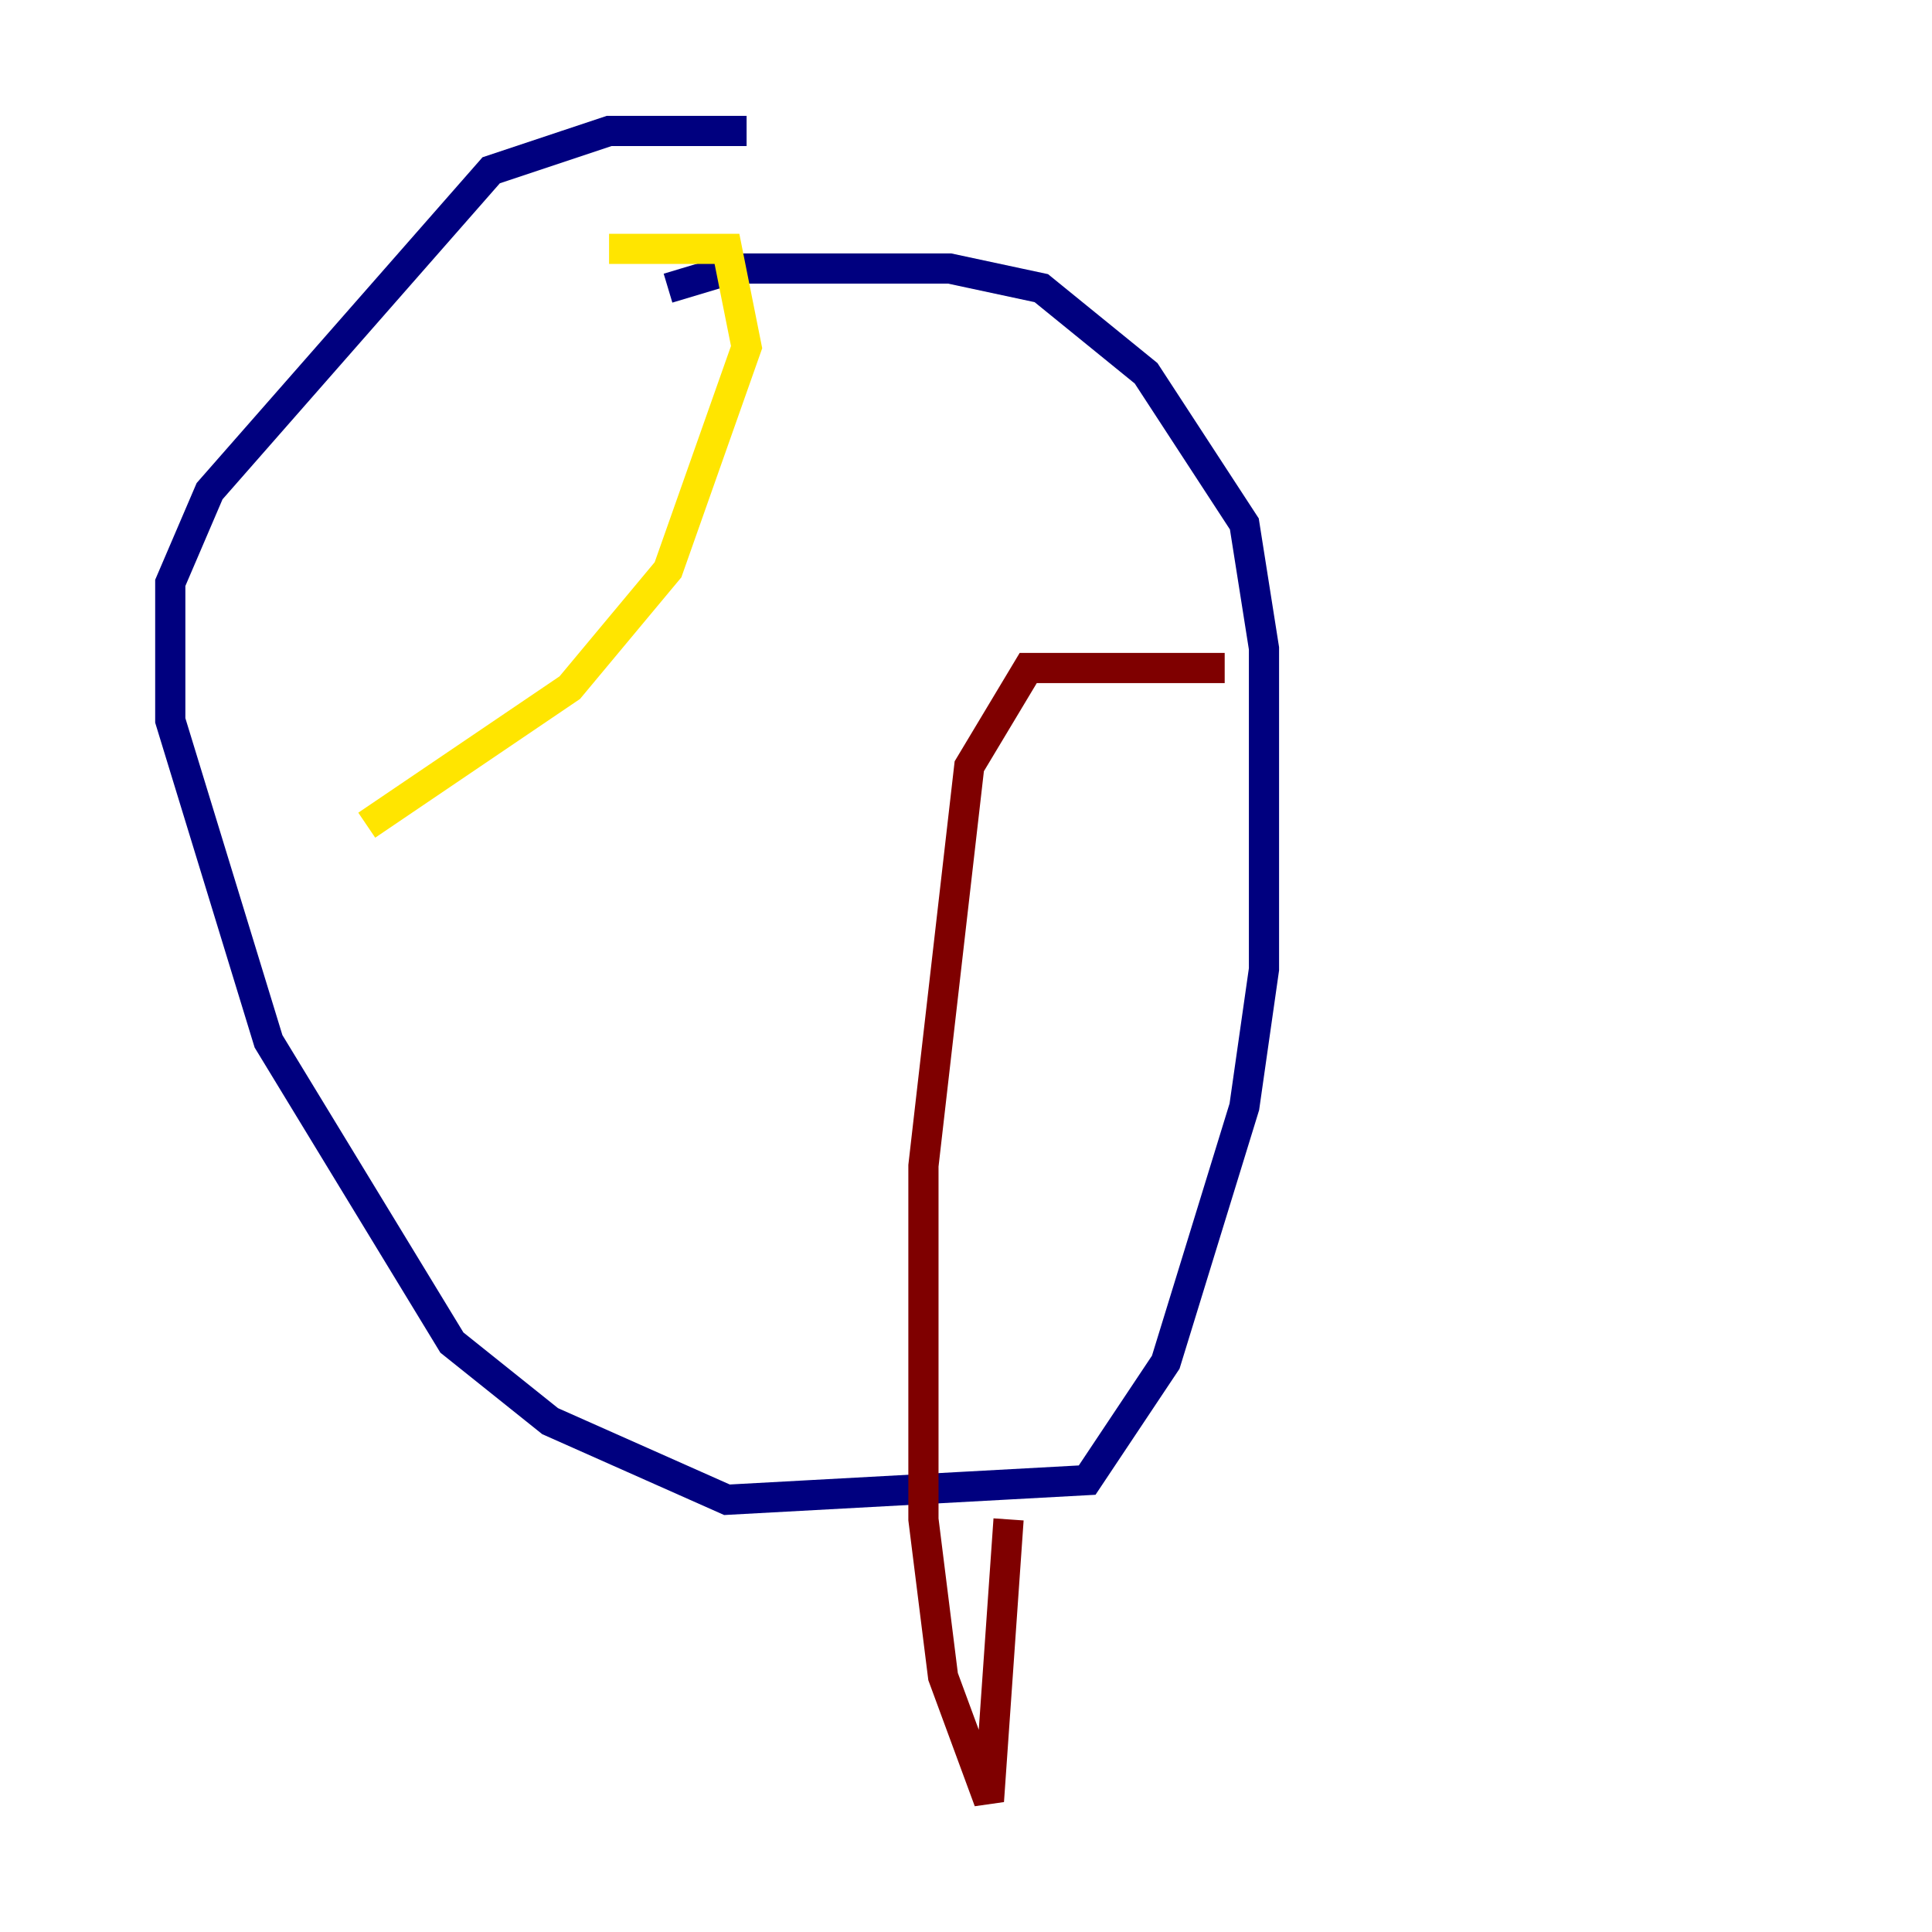 <?xml version="1.0" encoding="utf-8" ?>
<svg baseProfile="tiny" height="128" version="1.2" viewBox="0,0,128,128" width="128" xmlns="http://www.w3.org/2000/svg" xmlns:ev="http://www.w3.org/2001/xml-events" xmlns:xlink="http://www.w3.org/1999/xlink"><defs /><polyline fill="none" points="49.464,8.678 40.352,8.678 32.542,11.281 13.885,32.542 11.281,38.617 11.281,47.729 17.79,68.99 29.939,88.949 36.447,94.156 48.163,99.363 72.027,98.061 77.234,90.251 82.441,73.329 83.742,64.217 83.742,42.956 82.441,34.712 75.932,24.732 68.99,19.091 62.915,17.79 48.597,17.79 44.258,19.091" stroke="#00007f" stroke-width="2" /><polyline fill="none" points="8.678,69.424 8.678,69.424" stroke="#00d4ff" stroke-width="2" /><polyline fill="none" points="24.298,54.671 37.749,45.559 44.258,37.749 49.464,22.997 48.163,16.488 40.352,16.488" stroke="#ffe500" stroke-width="2" /><polyline fill="none" points="81.139,44.258 68.122,44.258 64.217,50.766 61.18,77.234 61.18,100.664 62.481,111.078 65.519,119.322 66.82,100.664" stroke="#7f0000" stroke-width="2" /></svg>